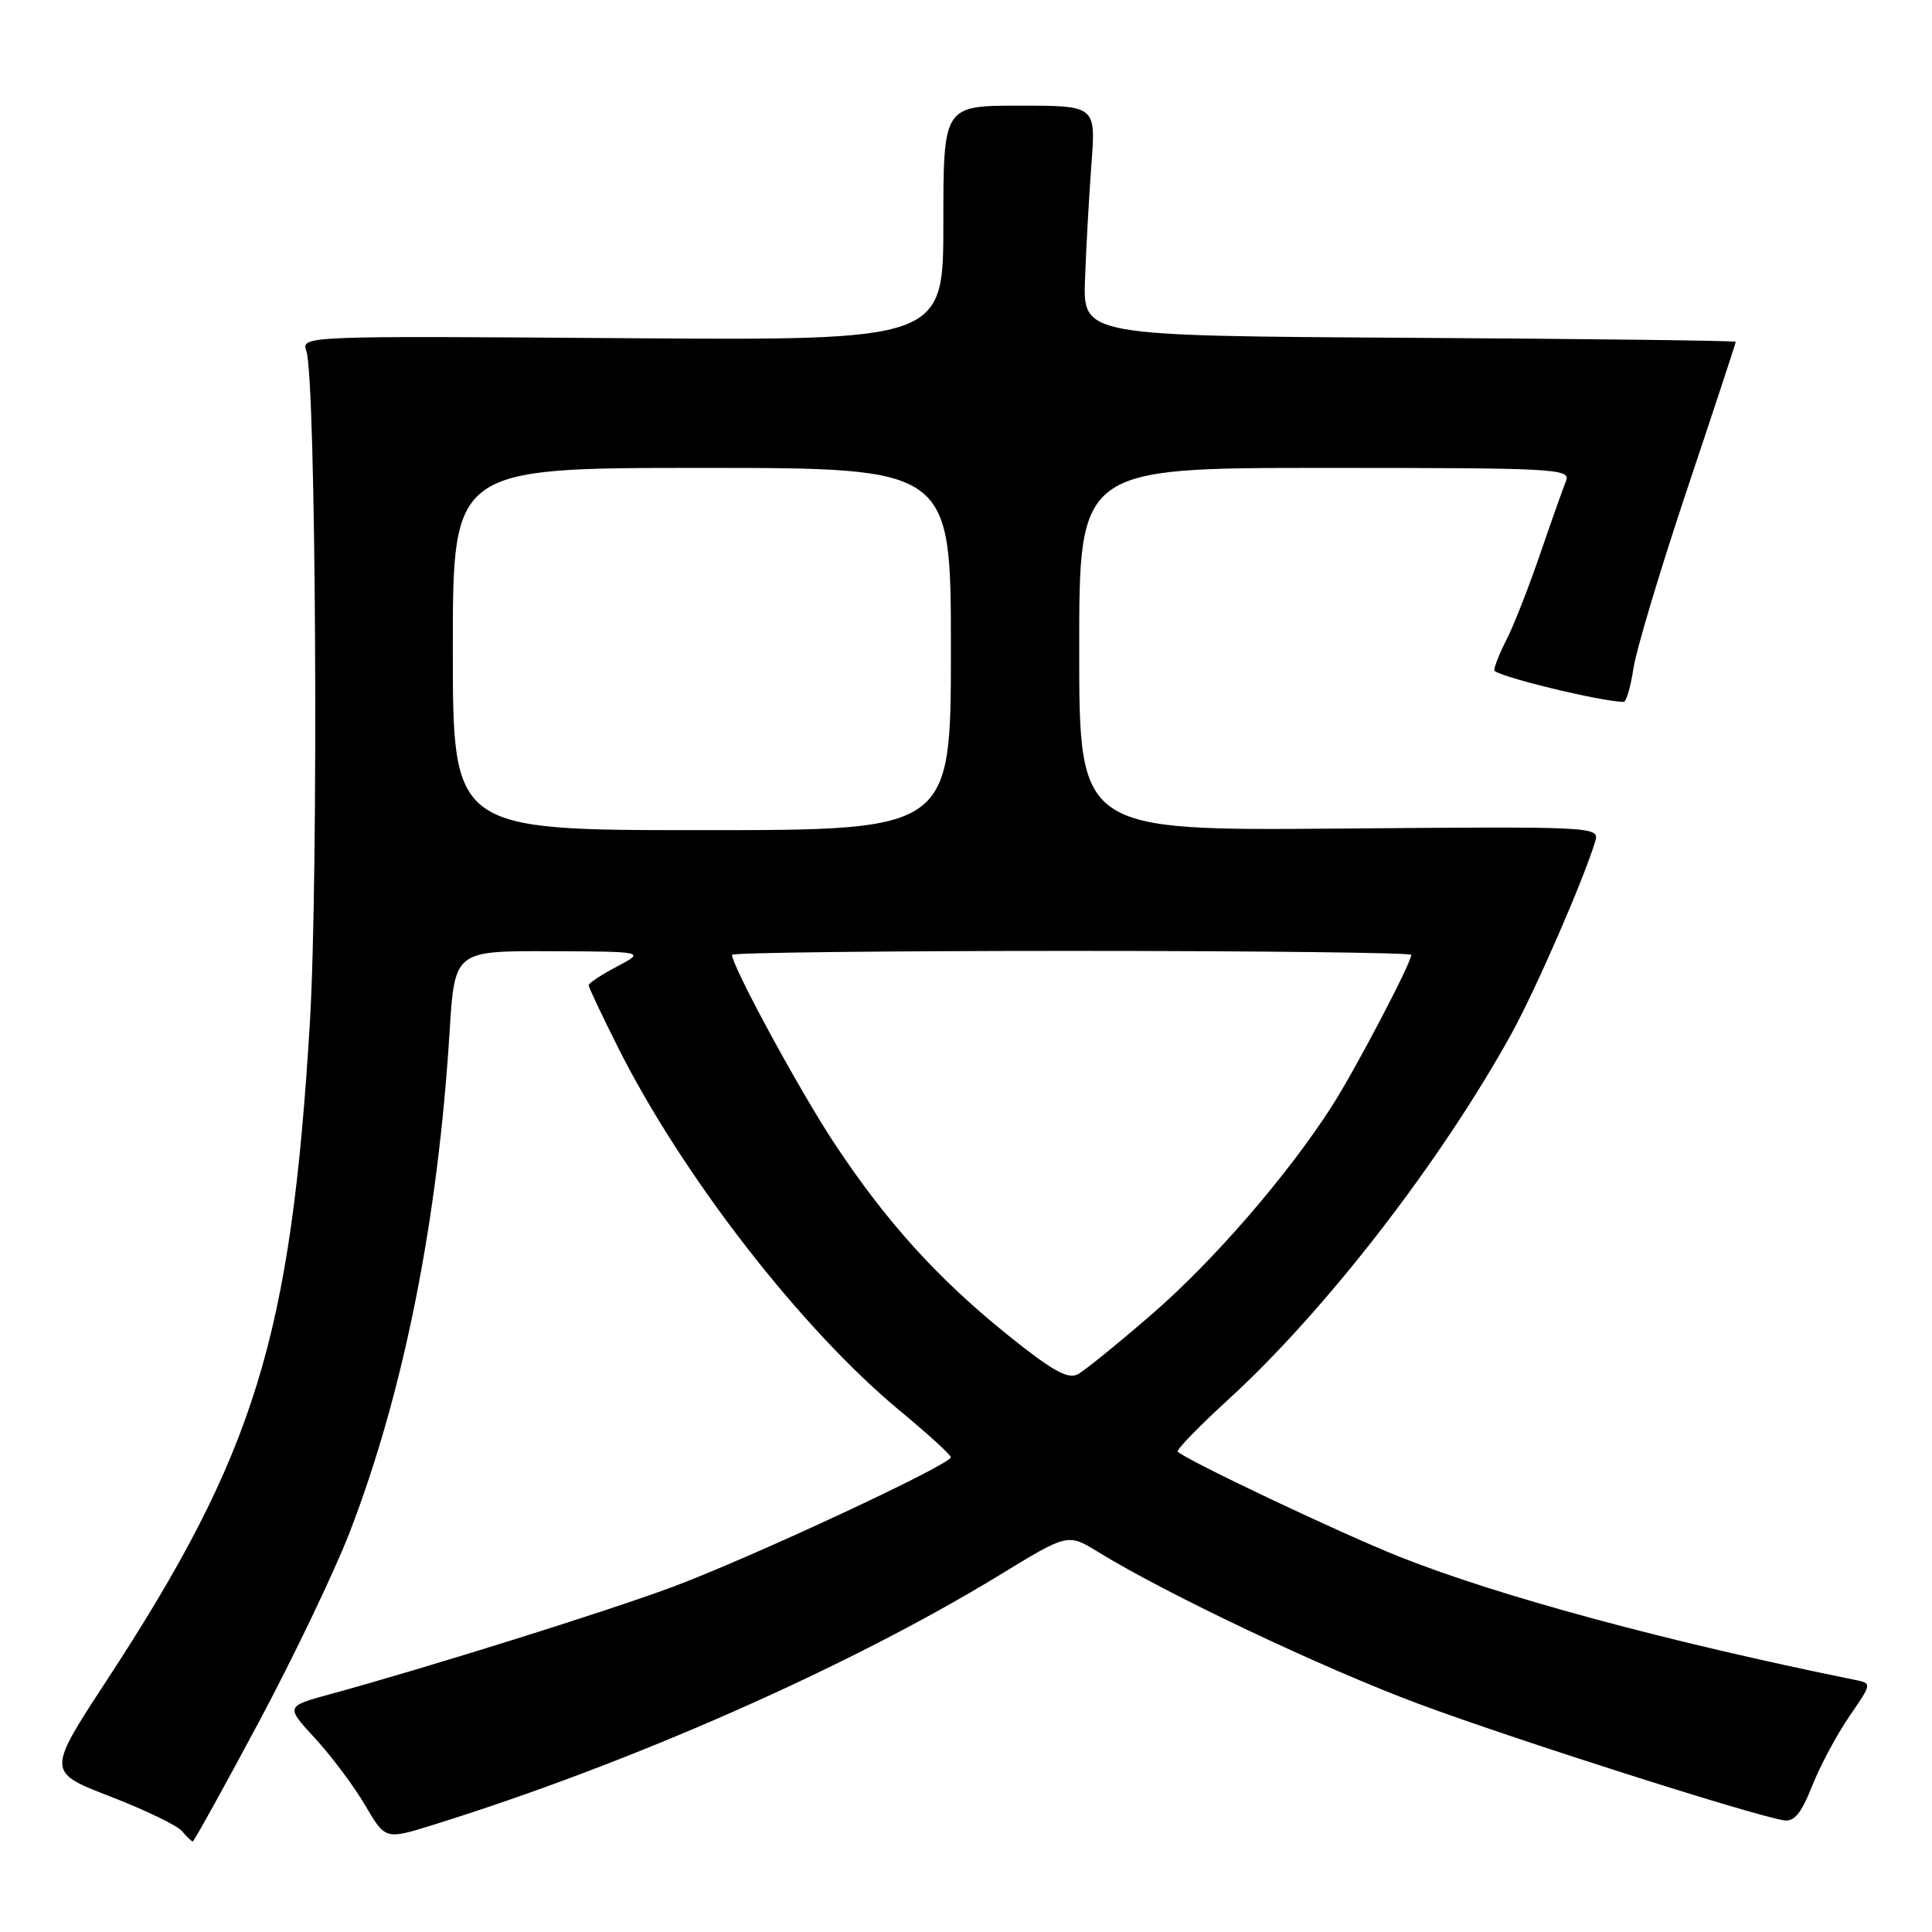 <?xml version="1.0" encoding="UTF-8" standalone="no"?>
<!DOCTYPE svg PUBLIC "-//W3C//DTD SVG 1.1//EN" "http://www.w3.org/Graphics/SVG/1.1/DTD/svg11.dtd" >
<svg xmlns="http://www.w3.org/2000/svg" xmlns:xlink="http://www.w3.org/1999/xlink" version="1.1" viewBox="0 0 256 256">
 <g >
 <path fill="currentColor"
d=" M 34.26 228.25 C 38.89 219.59 44.33 208.22 46.35 203.00 C 53.48 184.51 58.02 161.76 59.57 136.75 C 60.24 126.00 60.24 126.00 72.87 126.04 C 85.50 126.09 85.50 126.09 81.75 128.07 C 79.69 129.16 78.00 130.27 78.00 130.55 C 78.00 130.82 79.76 134.55 81.91 138.83 C 90.52 155.95 106.23 176.18 119.32 187.00 C 122.98 190.03 125.98 192.77 125.99 193.09 C 126.01 194.06 99.29 206.50 89.00 210.32 C 80.09 213.62 56.81 220.91 43.67 224.51 C 37.84 226.10 37.84 226.10 41.77 230.36 C 43.93 232.71 46.90 236.68 48.38 239.20 C 51.06 243.77 51.06 243.77 57.28 241.84 C 83.34 233.75 112.50 220.89 132.50 208.67 C 141.49 203.18 141.49 203.18 145.50 205.64 C 154.62 211.25 175.37 221.08 188.03 225.79 C 200.52 230.44 232.07 240.50 236.35 241.20 C 237.74 241.43 238.67 240.30 240.12 236.64 C 241.18 233.97 243.40 229.82 245.05 227.42 C 248.06 223.05 248.06 223.05 245.78 222.59 C 220.95 217.55 198.61 211.51 185.50 206.30 C 177.76 203.23 157.37 193.57 156.06 192.36 C 155.82 192.14 158.84 189.03 162.76 185.44 C 175.58 173.74 190.88 153.97 200.26 137.00 C 203.50 131.13 209.84 116.57 211.37 111.50 C 211.97 109.52 211.58 109.50 177.49 109.79 C 143.00 110.07 143.00 110.07 143.00 86.04 C 143.00 62.00 143.00 62.00 175.61 62.00 C 206.27 62.00 208.17 62.10 207.50 63.75 C 207.11 64.71 205.54 69.12 204.03 73.54 C 202.51 77.96 200.53 83.00 199.63 84.74 C 198.74 86.48 198.00 88.31 198.00 88.81 C 198.00 89.53 212.23 93.00 215.14 93.00 C 215.49 93.00 216.07 91.01 216.44 88.57 C 216.80 86.13 220.00 75.46 223.55 64.85 C 227.10 54.24 230.00 45.44 230.00 45.29 C 230.00 45.14 210.54 44.90 186.75 44.76 C 143.50 44.50 143.50 44.50 143.77 37.00 C 143.92 32.88 144.30 26.01 144.62 21.75 C 145.21 14.00 145.21 14.00 135.10 14.00 C 125.00 14.00 125.00 14.00 125.00 29.56 C 125.00 45.12 125.00 45.12 82.45 44.81 C 40.27 44.50 39.90 44.52 40.59 46.50 C 41.88 50.22 42.23 116.06 41.06 135.50 C 38.55 177.22 33.80 192.61 14.13 222.68 C 6.21 234.79 6.21 234.79 14.60 238.04 C 19.21 239.82 23.50 241.89 24.12 242.64 C 24.74 243.39 25.38 244.00 25.54 244.00 C 25.70 244.00 29.63 236.91 34.26 228.25 Z  M 133.59 176.94 C 124.26 169.44 117.43 161.89 110.56 151.50 C 105.97 144.56 97.00 128.04 97.00 126.52 C 97.00 126.23 117.25 126.00 142.00 126.00 C 166.75 126.00 187.00 126.24 187.00 126.52 C 187.00 127.60 179.62 141.67 176.53 146.50 C 170.65 155.69 160.82 167.05 152.62 174.15 C 148.15 178.02 143.74 181.60 142.81 182.10 C 141.51 182.80 139.41 181.62 133.59 176.94 Z  M 60.00 86.00 C 60.00 62.00 60.00 62.00 93.00 62.00 C 126.00 62.00 126.00 62.00 126.00 86.00 C 126.00 110.00 126.00 110.00 93.00 110.00 C 60.00 110.00 60.00 110.00 60.00 86.00 Z "/>
</g>
</svg>